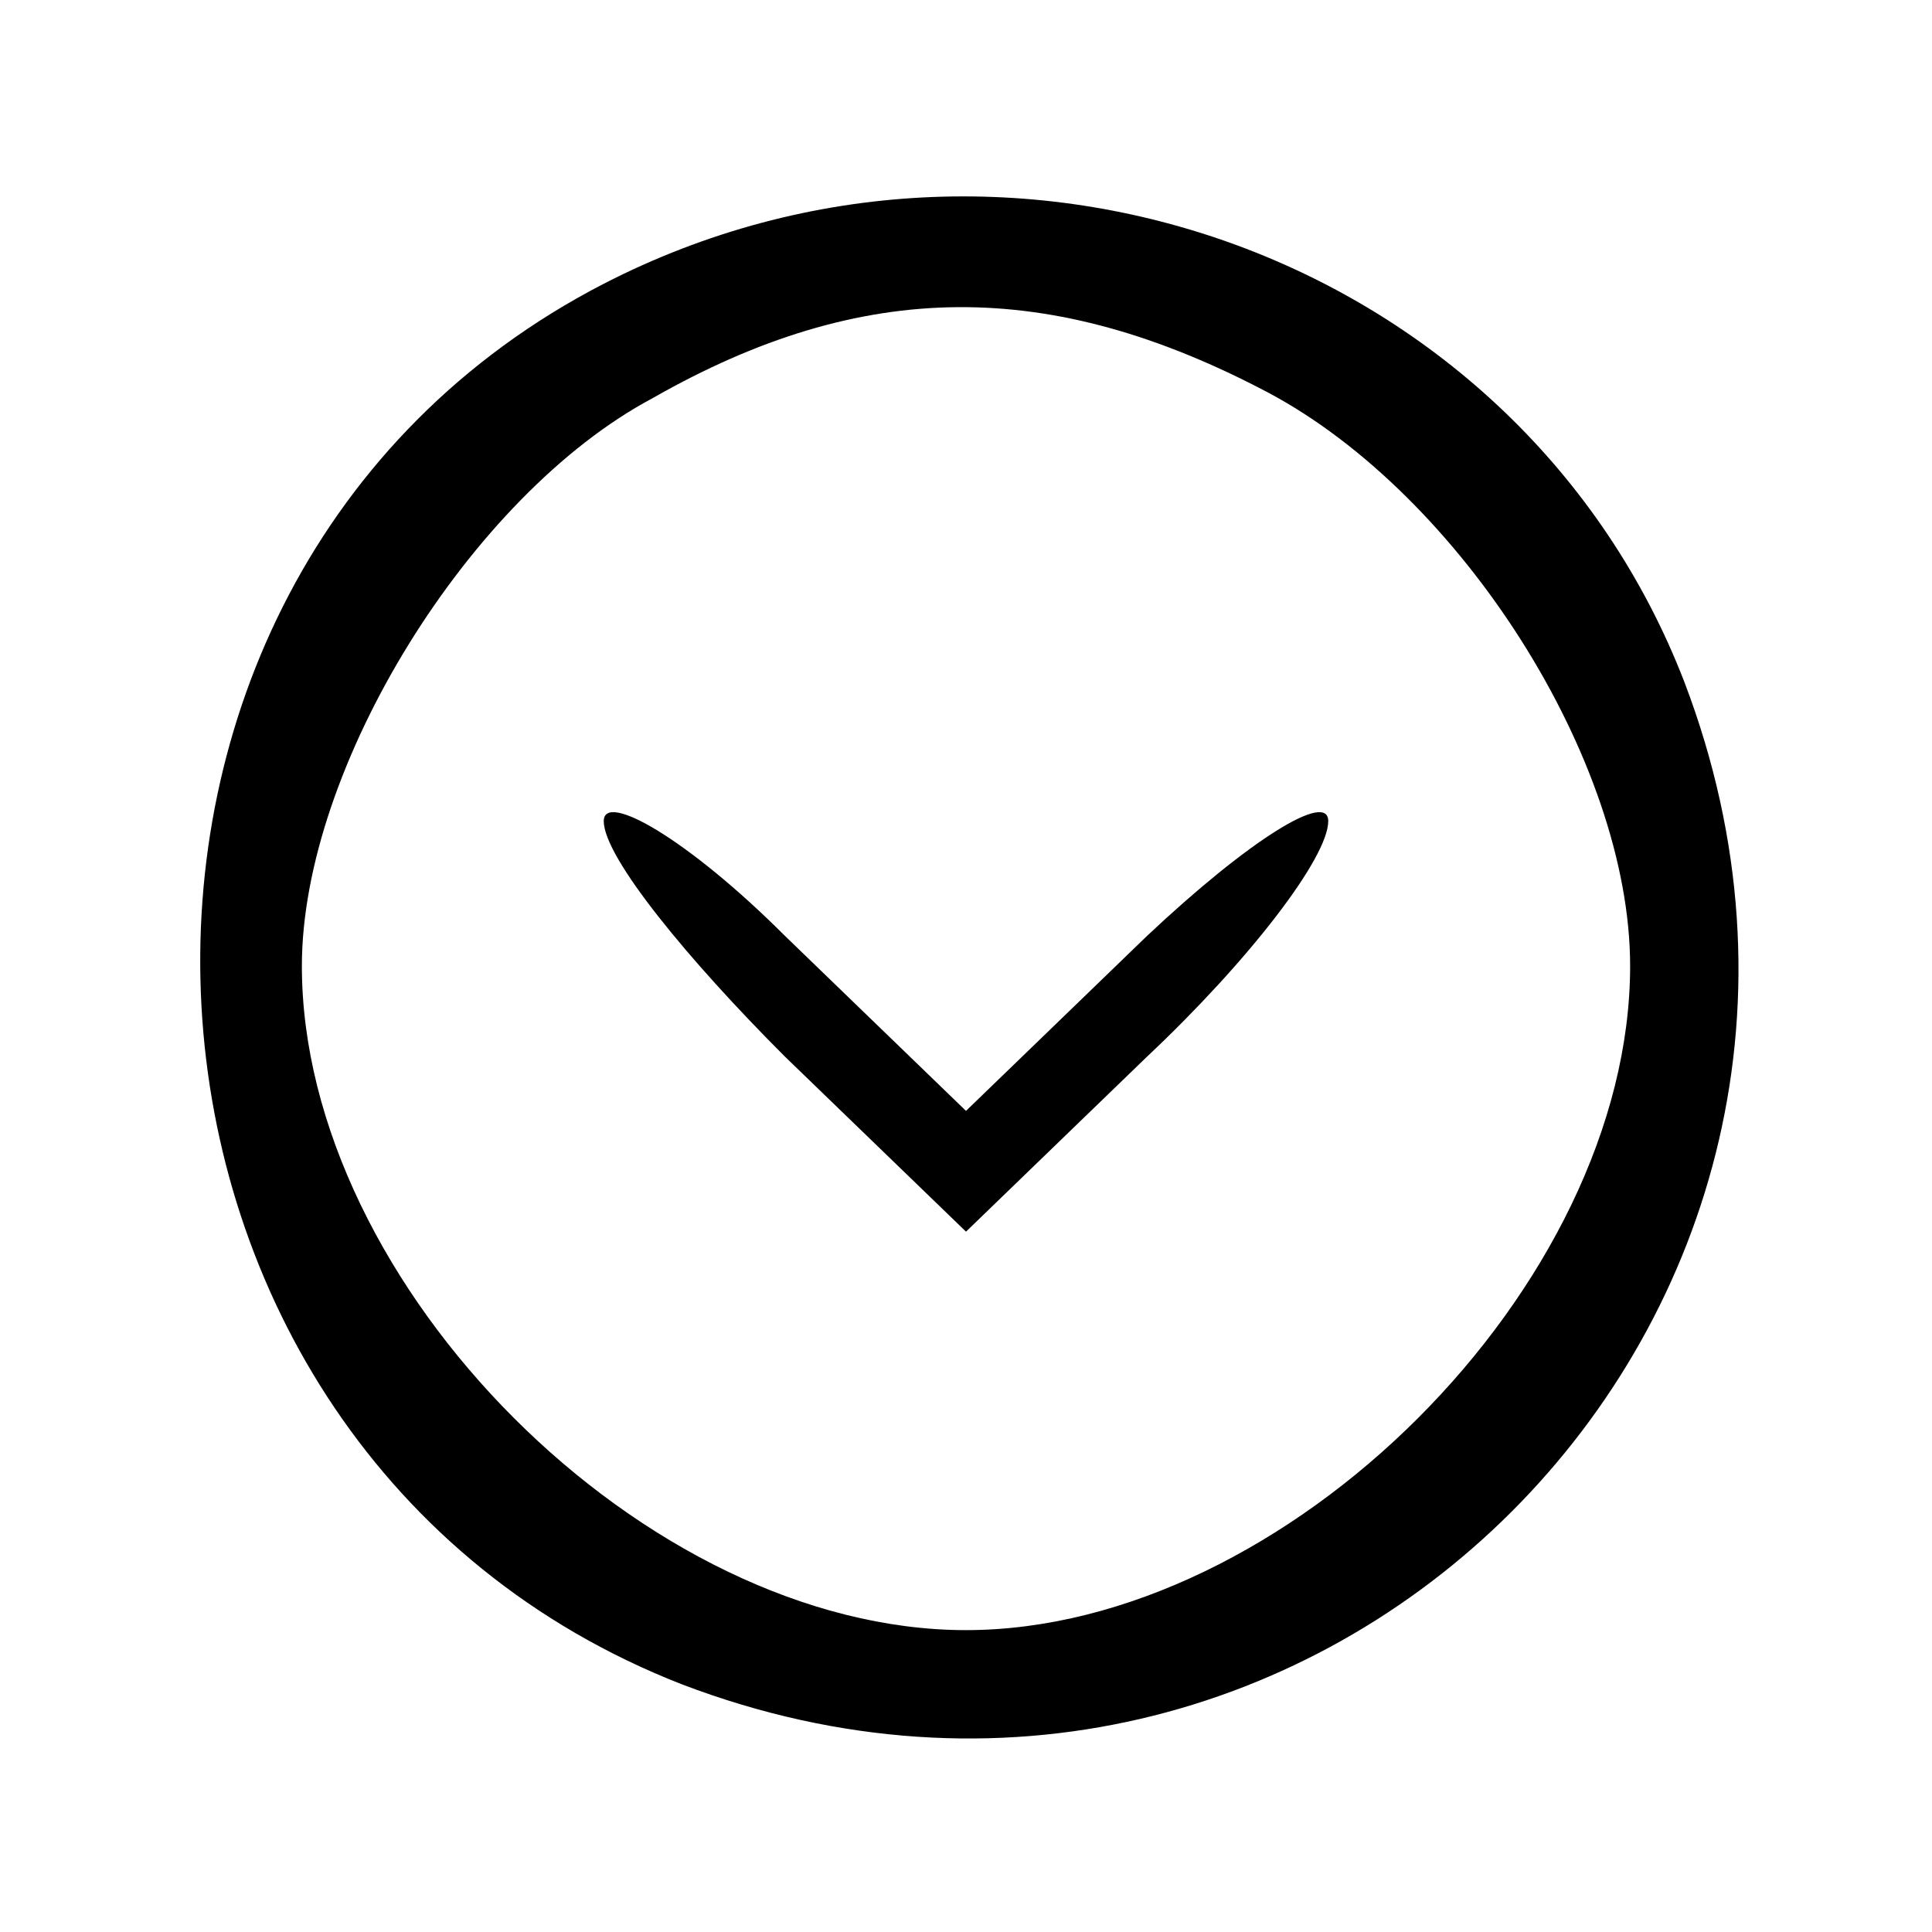 <?xml version="1.0" standalone="no"?>
<!DOCTYPE svg PUBLIC "-//W3C//DTD SVG 20010904//EN"
 "http://www.w3.org/TR/2001/REC-SVG-20010904/DTD/svg10.dtd">
<svg version="1.0" xmlns="http://www.w3.org/2000/svg"
 width="32pt" height="32pt" viewBox="0 0 32 32"
 preserveAspectRatio="xMidYMid meet">

<g transform="translate(0,32) scale(0.1,-0.1)"
fill="#000000" stroke="none">
<path d="M100 273 c-95 -49 -87 -193 13 -232 105 -40 206 61 166 166 -27 70
-111 101 -179 66z m110 -18 c32 -17 60 -61 60 -95 0 -53 -57 -110 -110 -110
-53 0 -110 57 -110 110 0 33 28 78 58 94 35 20 66 20 102 1z"/>
<path d="M100 184 c0 -6 14 -23 30 -39 l30 -29 30 29 c17 16 30 33 30 39 0 5
-13 -3 -30 -19 l-30 -29 -30 29 c-16 16 -30 24 -30 19z"/>
</g>
</svg>

